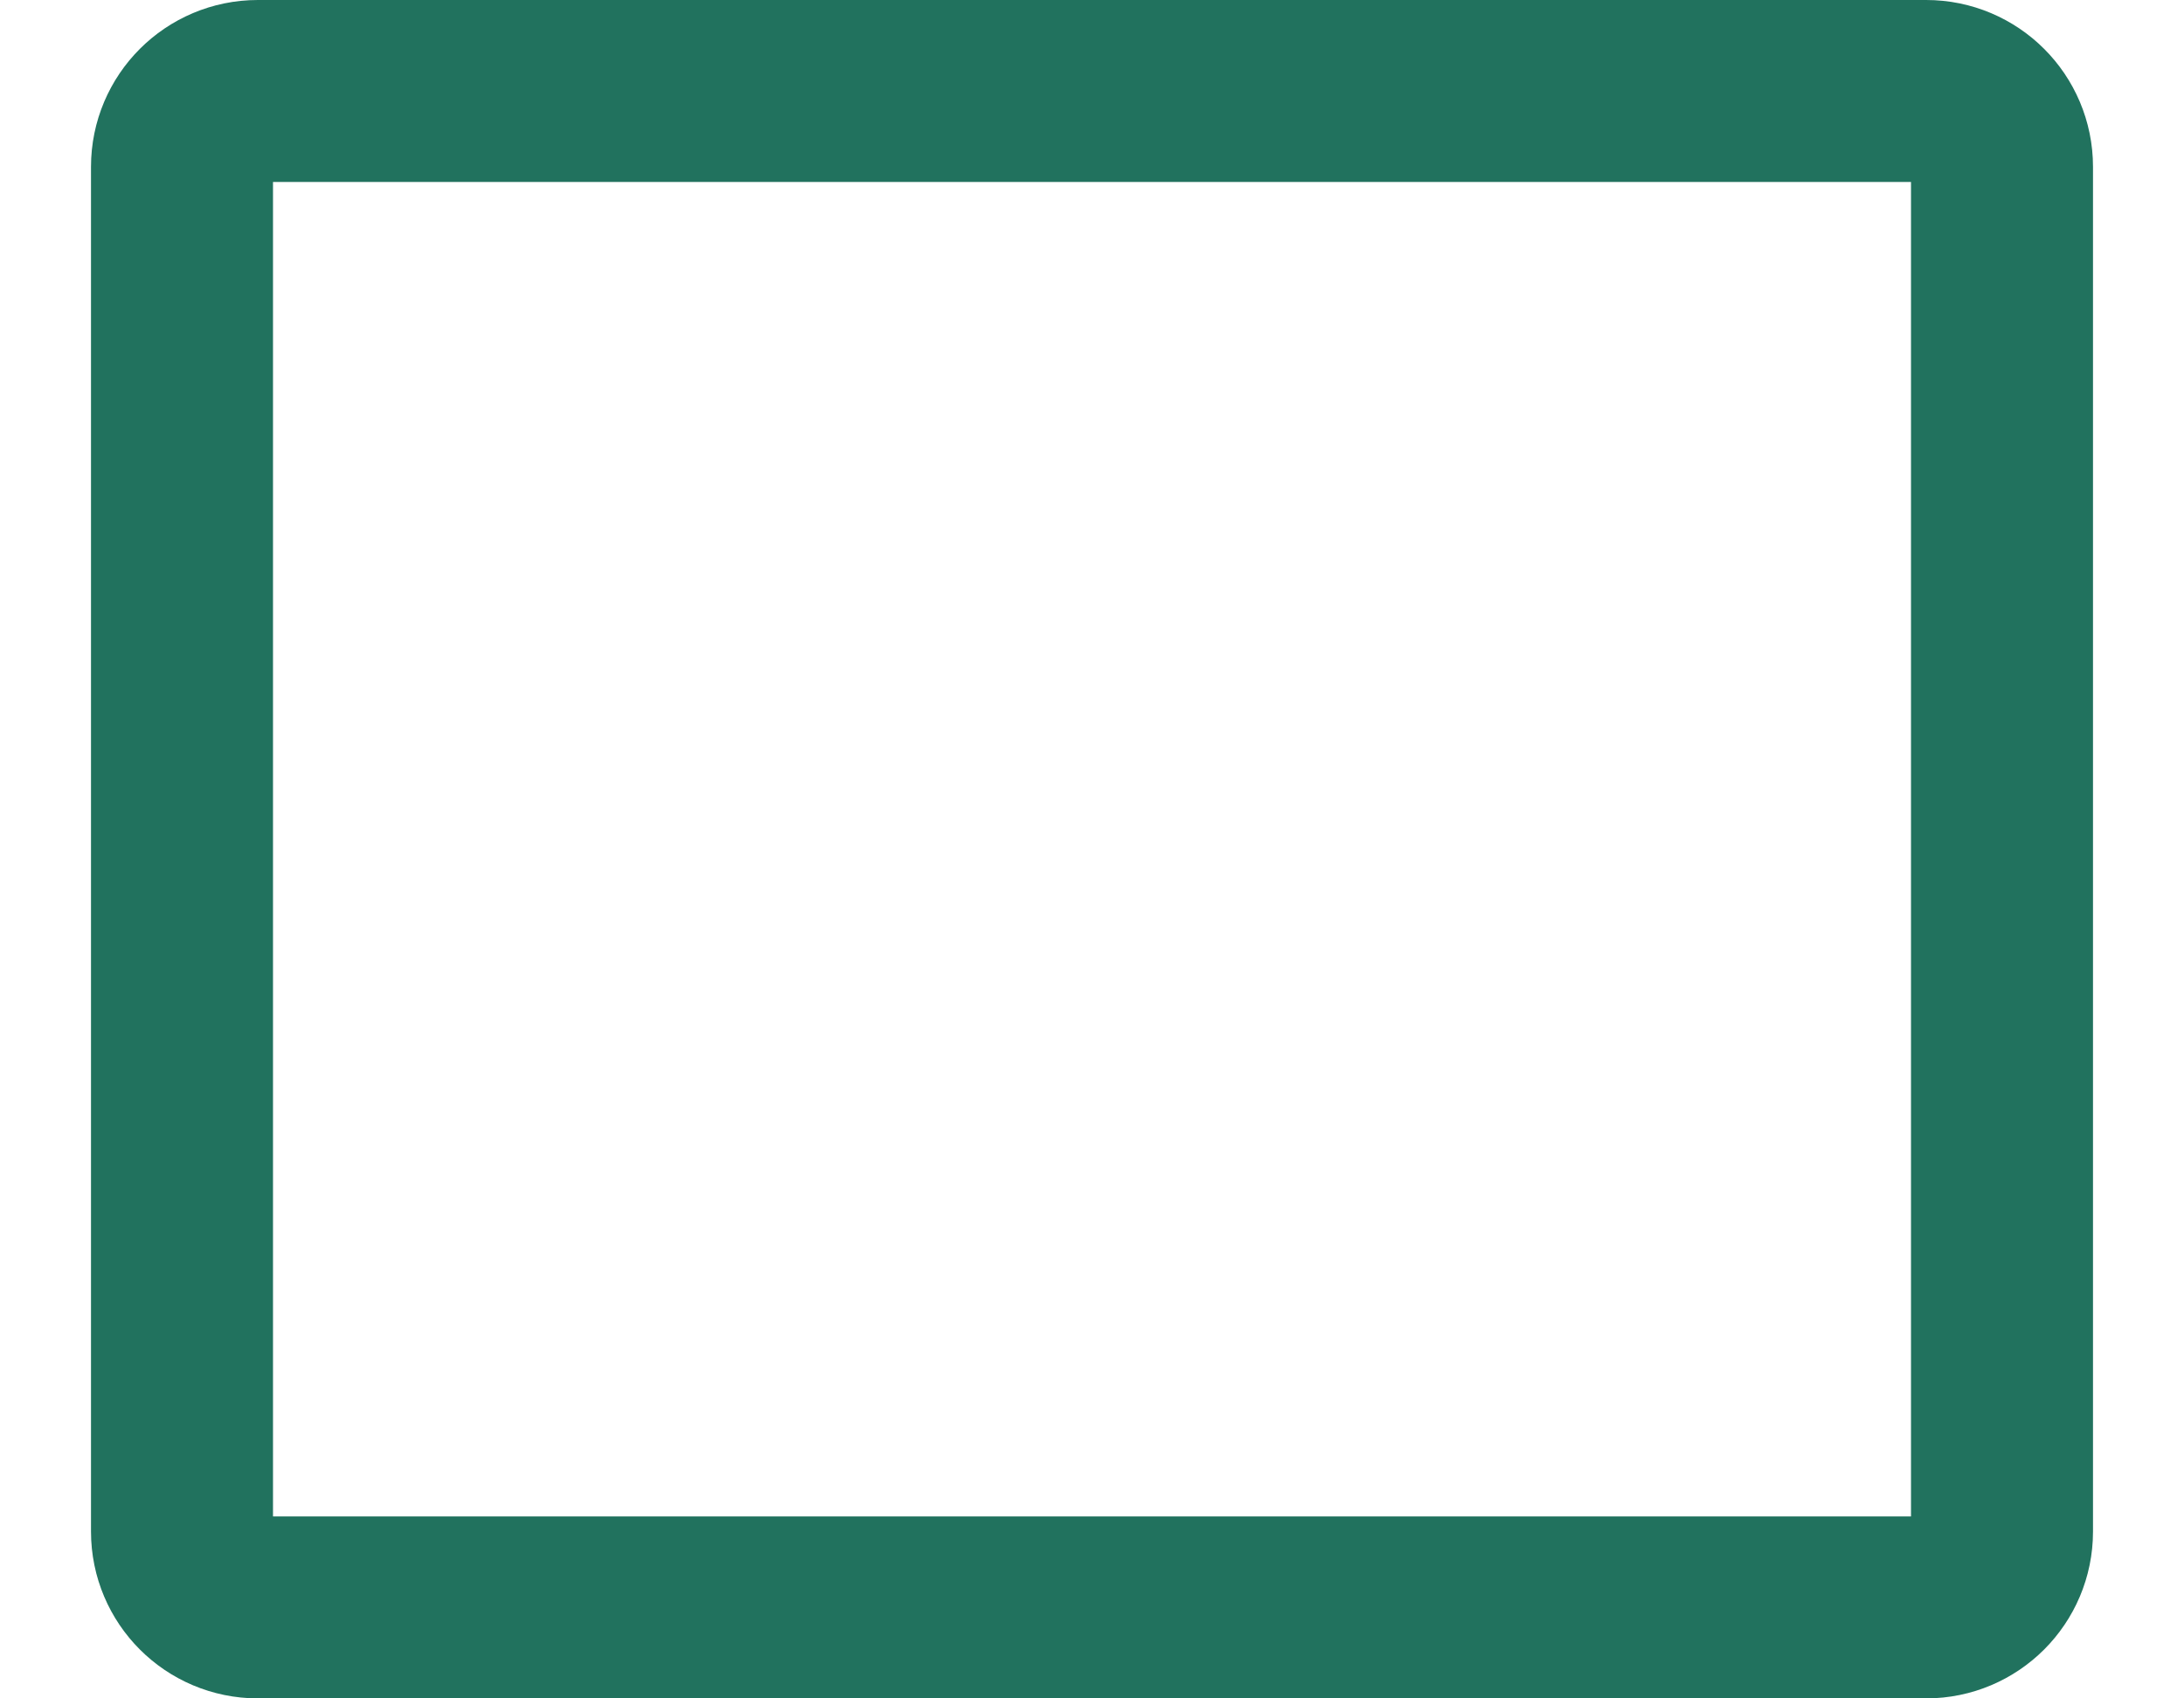 <svg width="18" height="14" viewBox="0 0 18 14" fill="none" xmlns="http://www.w3.org/2000/svg">
<path d="M15.875 0.75H2.125C1.78 0.75 1.5 1.03 1.5 1.375V12.625C1.5 12.97 1.78 13.25 2.125 13.25H15.875C16.22 13.25 16.5 12.97 16.5 12.625V1.375C16.5 1.03 16.22 0.75 15.875 0.75Z" stroke="#21725E" stroke-width="1.5" stroke-linecap="round" stroke-linejoin="round"/>
</svg>
